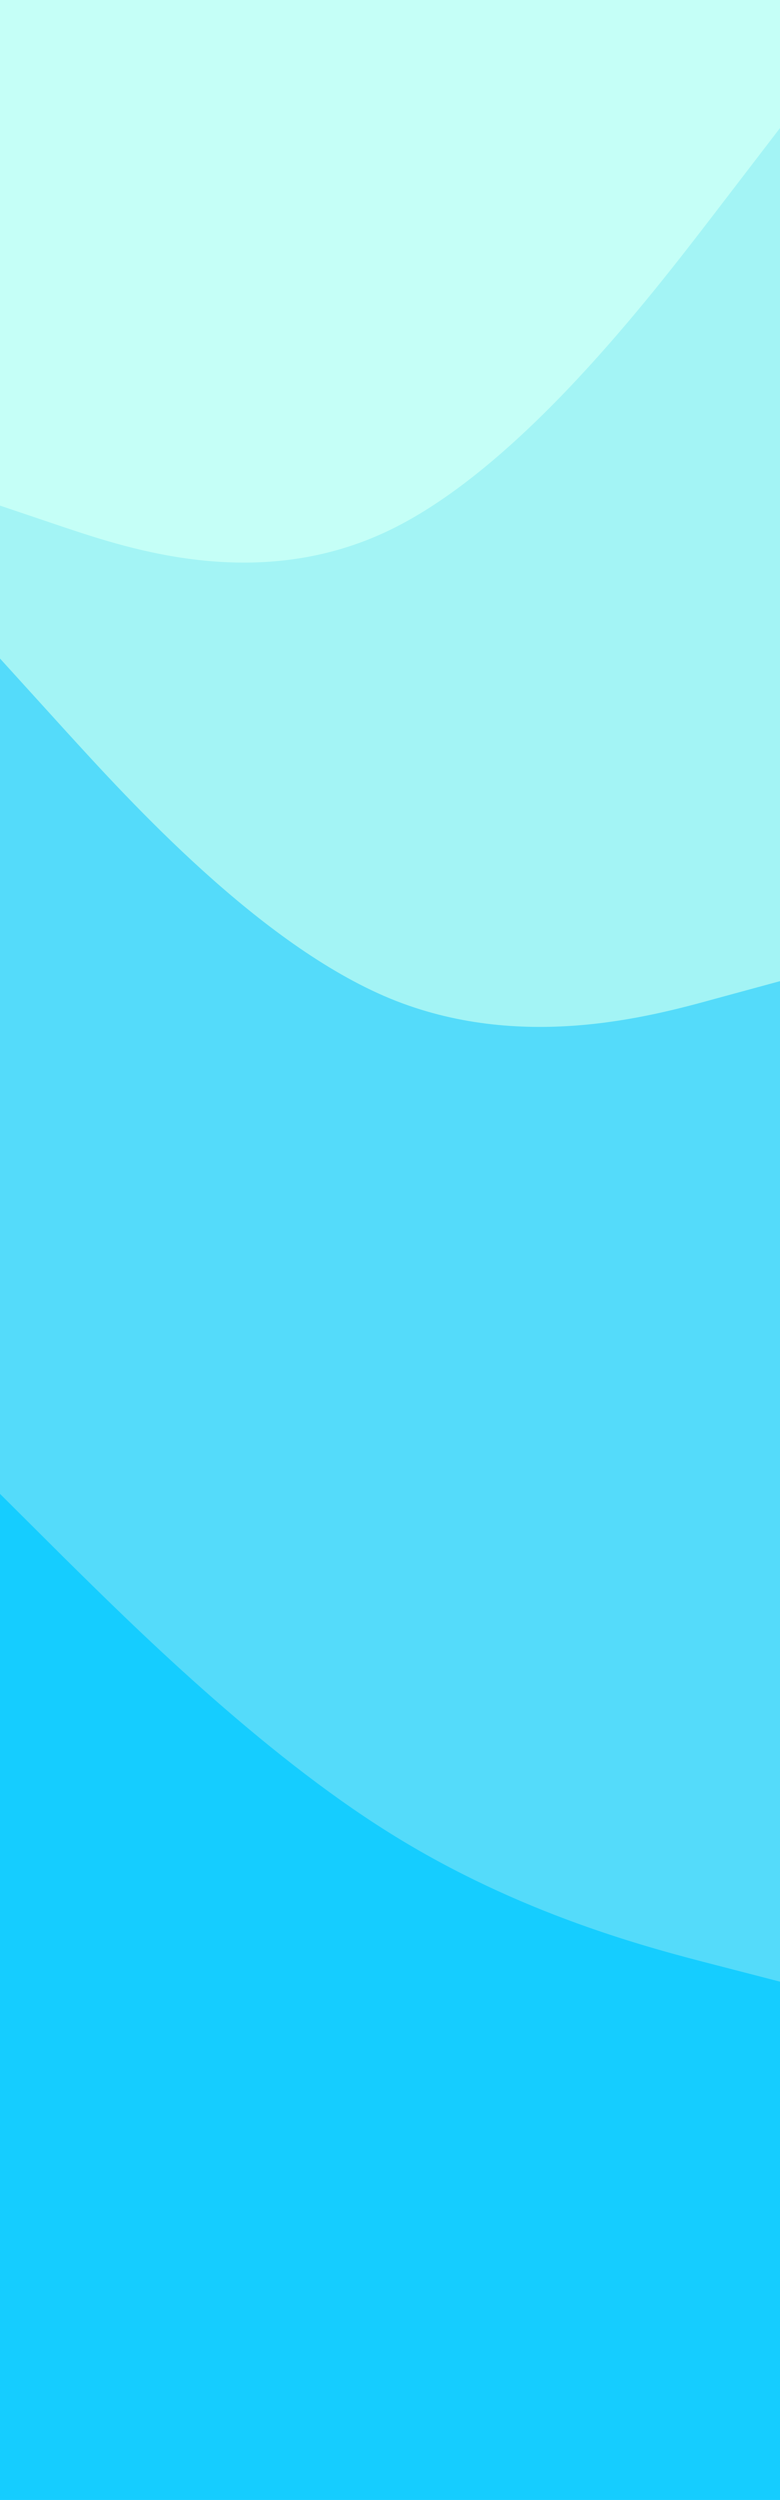 <svg width="256" height="820" viewBox="0 0 256 820" fill="none" xmlns="http://www.w3.org/2000/svg">
<rect x="0" y="0" width="256" height="820" fill="#333333" stroke="none"/>
<g clip-path="url(#clip0_451_734)">
<path d="M256 0H0V820H256V0Z" fill="#C5FFF7"/>
<path d="M0 165.841L21.3 173.032C42.7 180.122 85.3 194.504 128 173.831C170.7 153.157 213.3 97.629 234.7 69.764L256 42V820H234.7C213.3 820 170.7 820 128 820C85.3 820 42.7 820 21.3 820H0V165.841Z" fill="#A3F4F5"/>
<path d="M0 216L21.3 239.461C42.7 262.922 85.3 309.845 128 327.515C170.7 345.086 213.3 333.505 234.7 327.615L256 321.825V820H234.7C213.3 820 170.7 820 128 820C85.3 820 42.7 820 21.3 820H0V216Z" fill="#54DBFA"/>
<path d="M0 490L21.3 511.2C42.7 532.3 85.3 574.7 128 601.3C170.7 628 213.3 639 234.7 644.5L256 650V820H234.7C213.3 820 170.7 820 128 820C85.3 820 42.7 820 21.3 820H0V490Z" fill="#15CDFF"/>
</g>
<defs>
<clipPath id="clip0_451_734">
<rect width="256" height="820" fill="white"/>
</clipPath>
</defs>
</svg>
